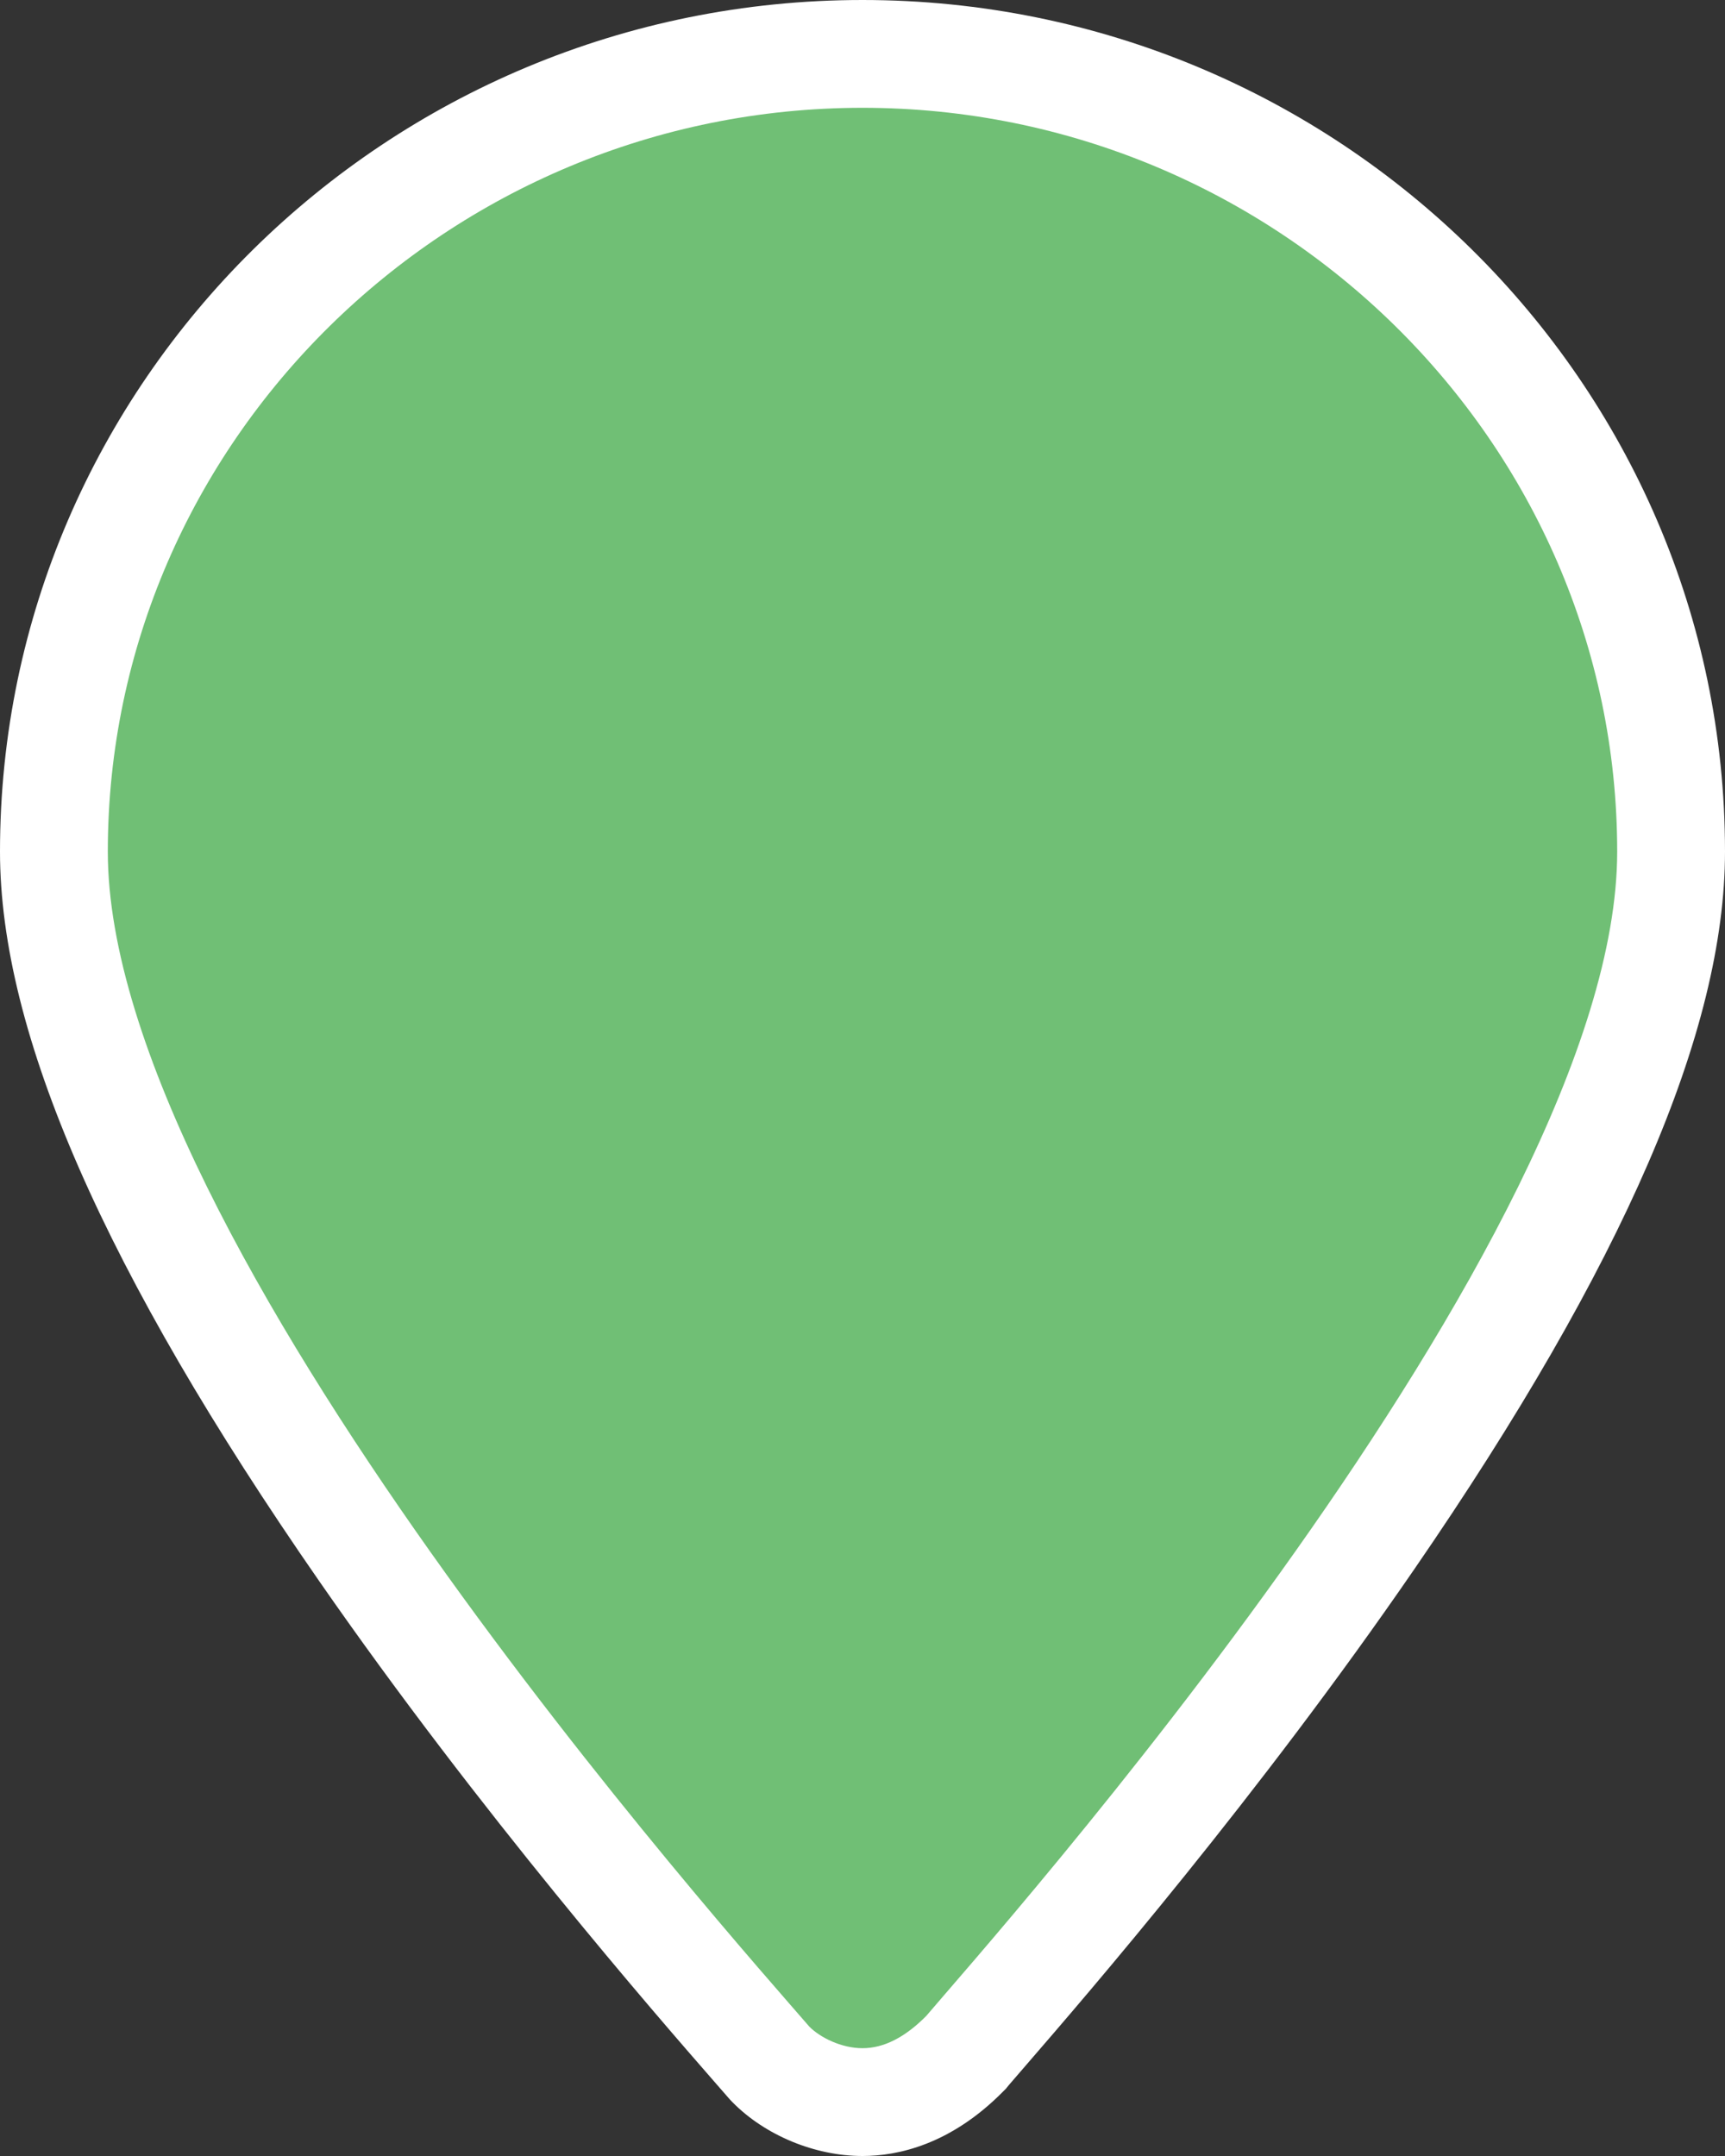 <svg xmlns="http://www.w3.org/2000/svg" viewBox="1783 -148 16 20"><rect x="1783" y="-148" width="16" height="20" fill="#333333" stroke="none"/><defs><style>.a{fill:#70bf75;}.b,.c{stroke:none;}.c{fill:#fff;}</style></defs><g class="a" transform="translate(1784 -147)"><path class="b" d="M 7 18.5 C 6.693 18.5 6.36 18.363 6.151 18.151 L 6.139 18.139 L 6.128 18.127 C 6.097 18.09 6.055 18.042 6.004 17.983 C 3.037 14.58 -0.5 9.894 -0.5 6.9 C -0.5 2.82 2.864 -0.5 7 -0.5 C 11.136 -0.5 14.5 2.82 14.5 6.9 C 14.5 9.848 11.038 14.474 8.134 17.836 C 8.063 17.918 8.009 17.981 7.973 18.023 L 7.961 18.037 L 7.948 18.051 C 7.654 18.349 7.335 18.5 7 18.5 Z"/><path class="c" d="M 7 18 C 7.197 18 7.394 17.9 7.592 17.7 C 8.183 17 14 10.5 14 6.9 C 14 3.1 10.845 0 7 0 C 3.155 0 -8.881784197001252e-16 3.1 -8.881784197001252e-16 6.9 C -8.881784197001252e-16 10.5 5.817 17 6.507 17.8 C 6.606 17.9 6.803 18 7 18 M 7 19 C 6.559 19 6.098 18.809 5.795 18.502 L 5.772 18.478 L 5.75 18.453 C 5.719 18.418 5.678 18.37 5.627 18.312 C 5.089 17.695 3.453 15.818 1.962 13.669 C -0.031 10.796 -1 8.582 -1 6.9 C -1 2.544 2.589 -1 7 -1 C 11.411 -1 15 2.544 15 6.9 C 15 8.559 14.058 10.735 12.12 13.554 C 10.667 15.668 9.102 17.481 8.512 18.163 C 8.443 18.243 8.39 18.305 8.355 18.345 L 8.331 18.375 L 8.304 18.402 C 7.816 18.896 7.326 19 7 19 Z"/></g></svg>